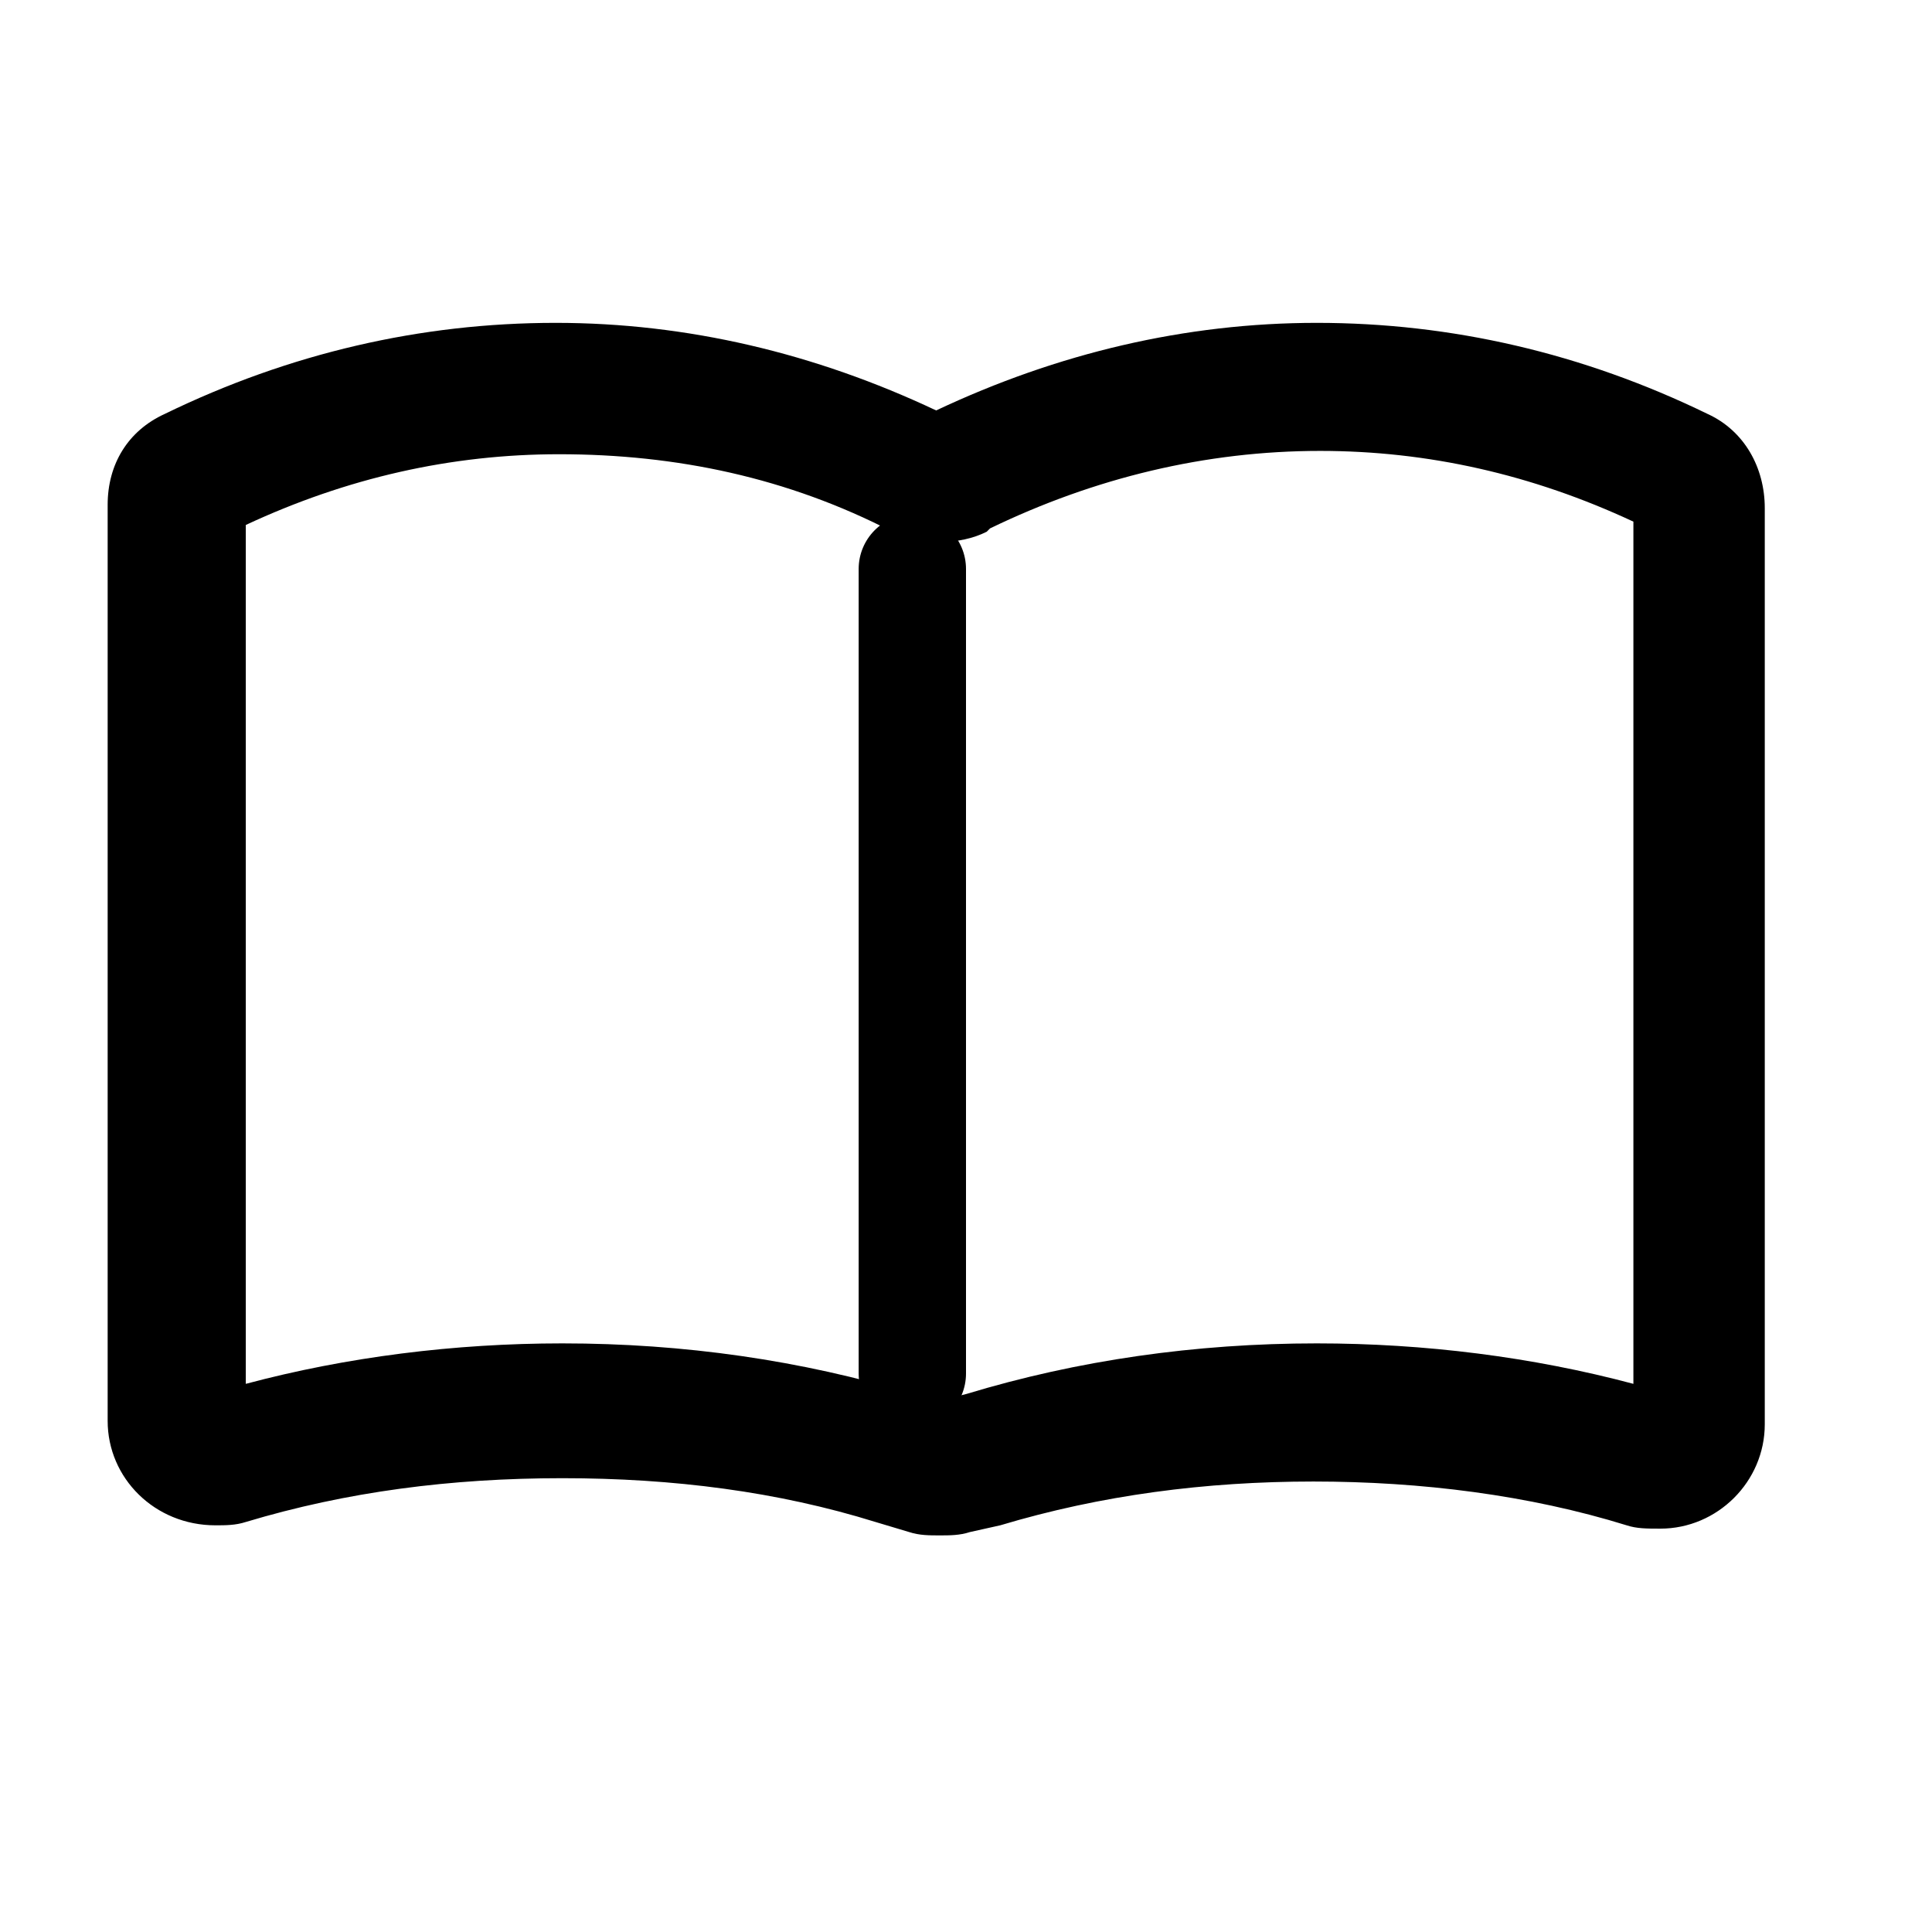 <?xml version="1.0" encoding="UTF-8"?>
<svg width="18px" height="18px" viewBox="0 0 18 18" version="1.1" xmlns="http://www.w3.org/2000/svg" xmlns:xlink="http://www.w3.org/1999/xlink">
    <!-- Generator: Sketch 52.5 (67469) - http://www.bohemiancoding.com/sketch -->
    <title>mxll</title>
    <desc>Created with Sketch.</desc>
    <g id="mxll" stroke="none" stroke-width="1"  fill-rule="evenodd">
        <g id="分组-2" transform="translate(1, 3)">
            <path d="M7.754,11.305 C7.66,11.305 7.565,11.305 7.471,11.274 L7.157,11.18 C6.247,10.897 5.275,10.772 4.239,10.772 C3.204,10.772 2.231,10.897 1.29,11.18 C1.195,11.211 1.101,11.211 1.007,11.211 C0.442,11.211 0.003,10.772 0.003,10.238 L0.003,1.703 C0.003,1.326 0.191,1.013 0.536,0.856 C1.697,0.291 2.921,0.008 4.176,0.008 C5.4,0.008 6.593,0.291 7.722,0.824 C8.852,0.291 10.044,0.008 11.268,0.008 C12.523,0.008 13.747,0.291 14.908,0.856 C15.253,1.013 15.442,1.358 15.442,1.734 L15.442,10.27 C15.442,10.803 15.002,11.242 14.469,11.242 C14.343,11.242 14.249,11.242 14.155,11.211 C13.245,10.929 12.241,10.803 11.237,10.803 C10.233,10.803 9.26,10.929 8.319,11.211 L8.036,11.274 C7.942,11.305 7.848,11.305 7.754,11.305 Z M4.239,9.516 C5.369,9.516 6.467,9.673 7.503,9.987 L7.754,10.05 L8.005,9.987 C9.04,9.673 10.139,9.516 11.268,9.516 C12.272,9.516 13.277,9.642 14.218,9.893 L14.218,1.86 C13.277,1.421 12.304,1.201 11.3,1.201 C10.233,1.201 9.197,1.452 8.224,1.923 L8.193,1.954 C7.942,2.08 7.597,2.08 7.346,1.954 L7.314,1.954 C6.342,1.452 5.306,1.232 4.208,1.232 C3.204,1.232 2.231,1.452 1.29,1.891 L1.29,9.893 C2.231,9.642 3.235,9.516 4.239,9.516 Z" id="形状" fill-rule="nonzero"></path>
            <path d="M7.5,10.305 C7.225,10.305 7,10.076 7,9.797 L7,2.301 C7,2.022 7.225,1.793 7.5,1.793 C7.775,1.793 8,2.022 8,2.301 L8,9.797 C8,10.076 7.775,10.305 7.5,10.305 Z" id="路径" transform="translate(7.5, 6.049) scale(-1, 1) translate(-7.5, -6.049) "></path>
        </g>
    </g>
</svg>